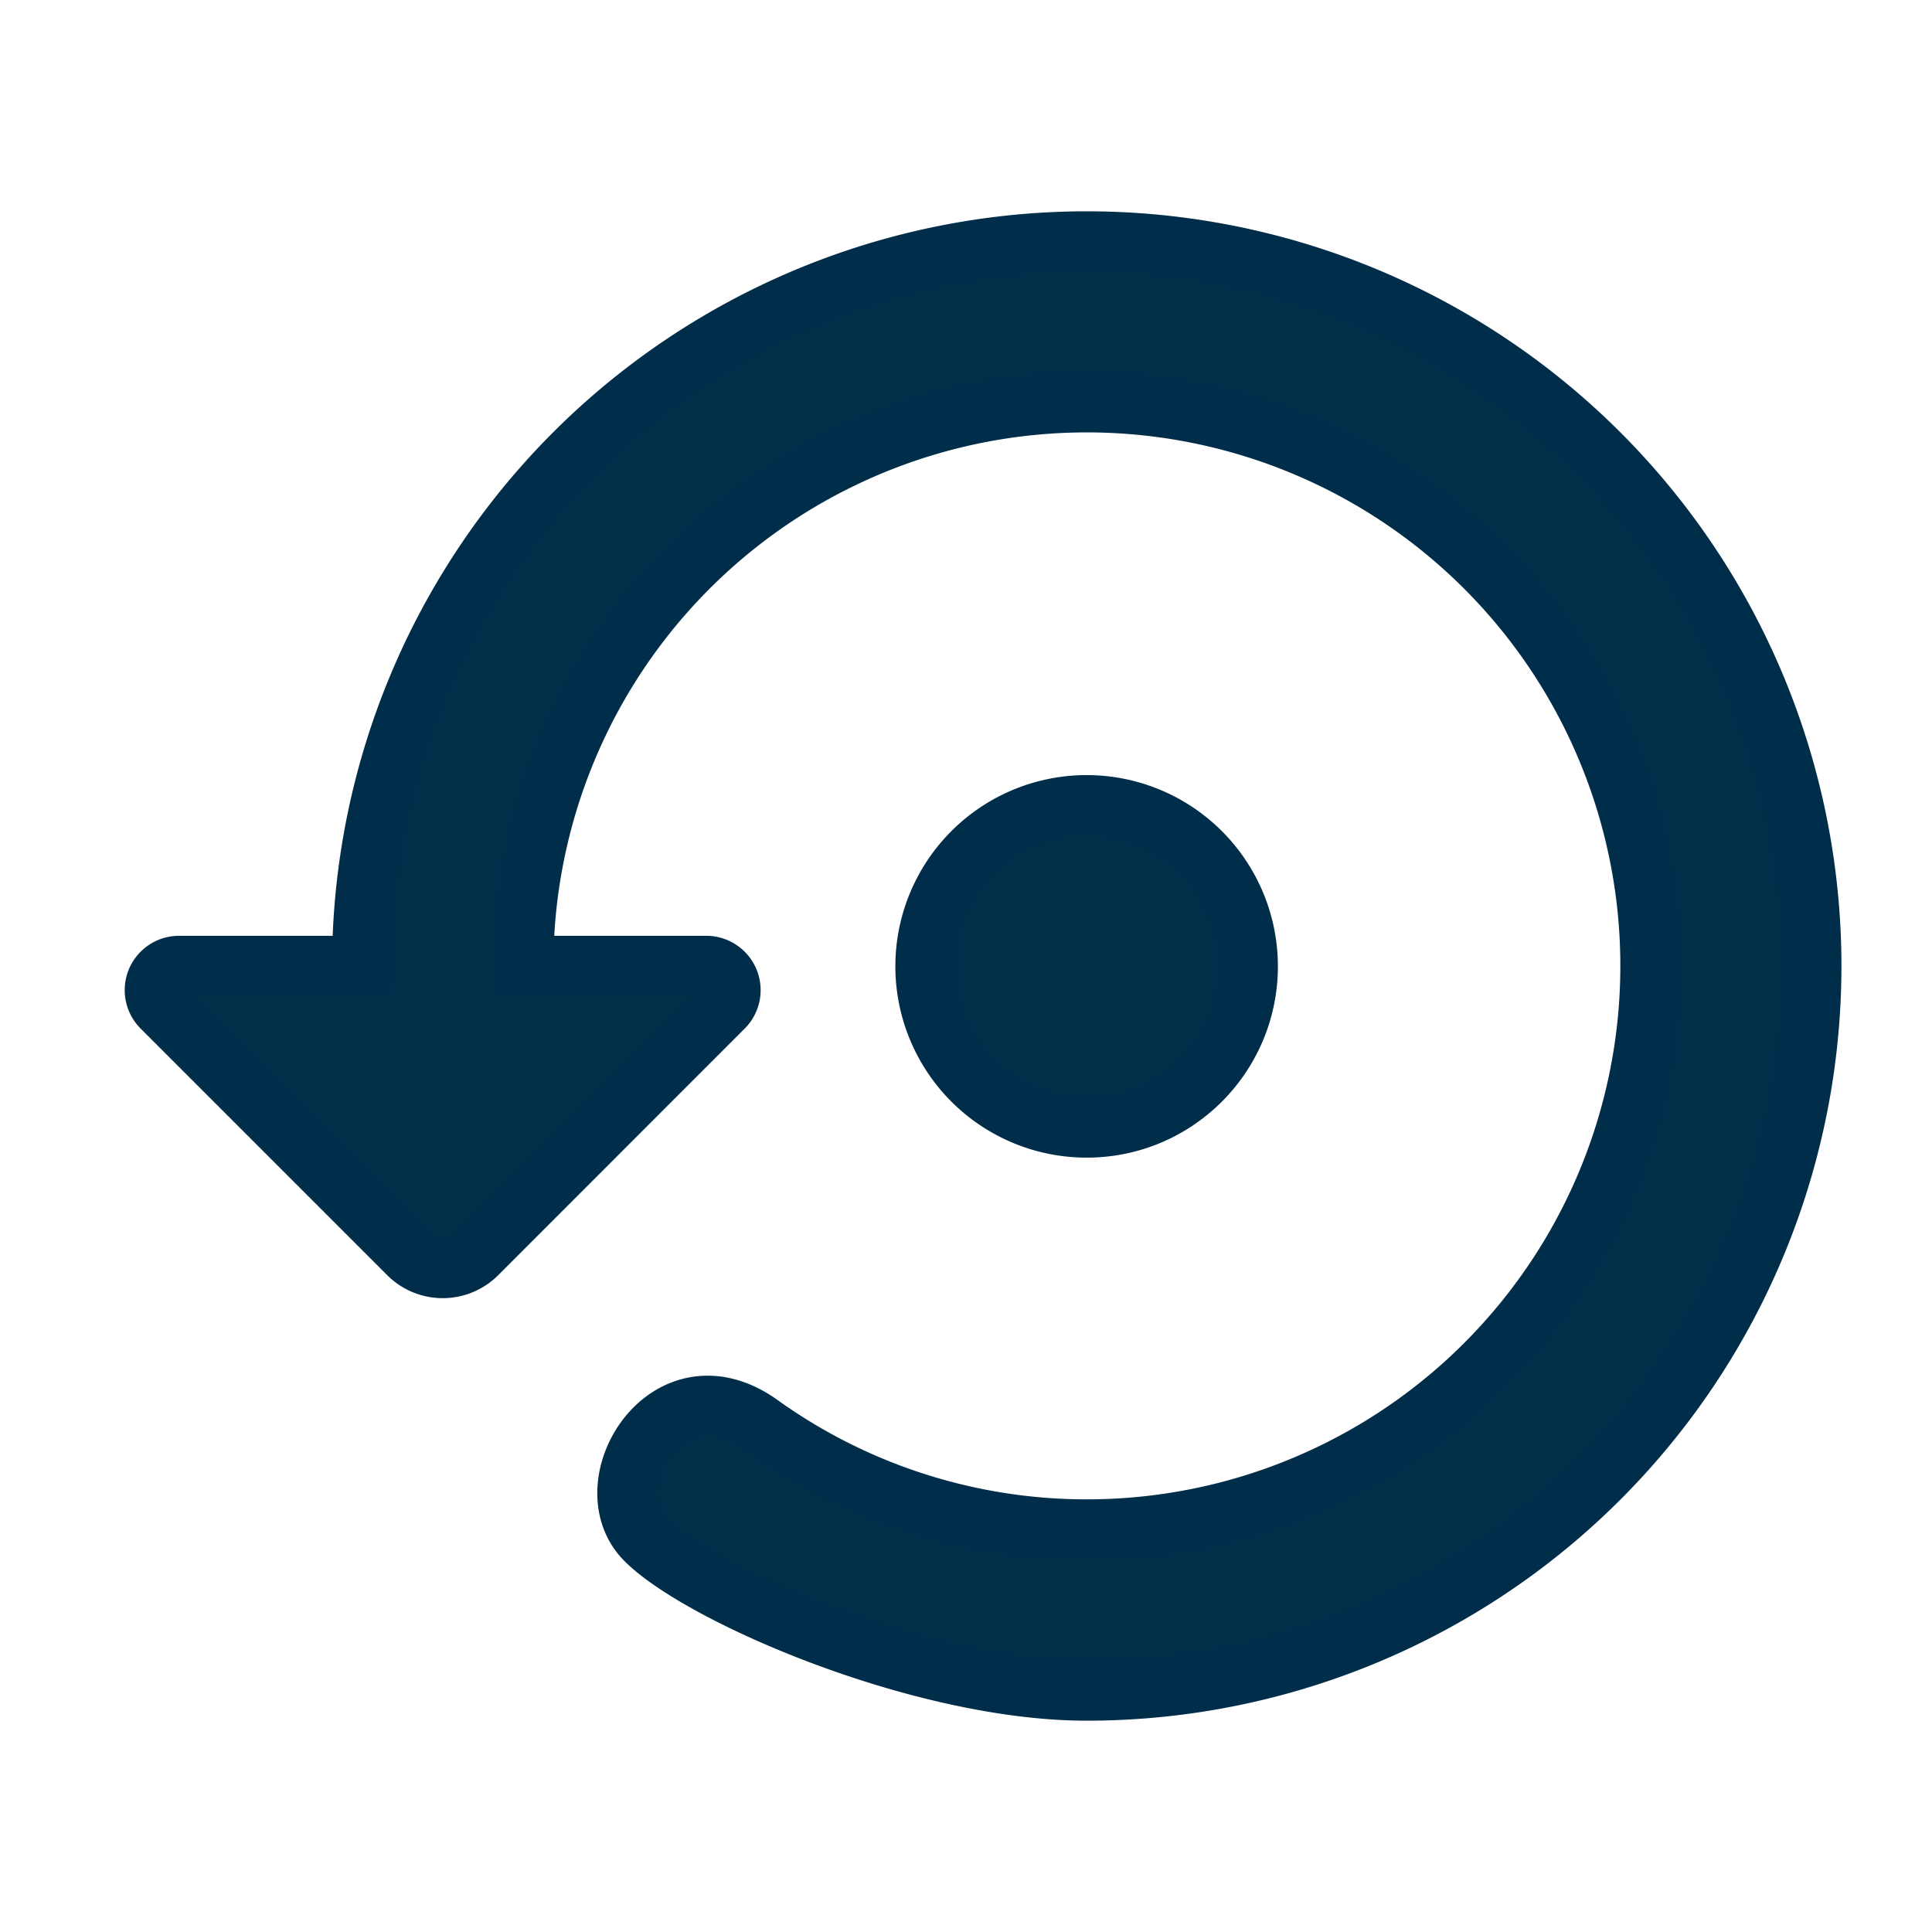 <svg xmlns="http://www.w3.org/2000/svg" width="16" height="16" viewBox="0 0 16 16">
    <g fill="#032E49" fill-rule="nonzero" stroke="#002D4A" stroke-width=".5">
        <path d="M9 2a6 6 0 0 0-6 6H1.483a.2.2 0 0 0-.142.341l2.043 2.043a.4.4 0 0 0 .565 0L5.992 8.34A.2.2 0 0 0 5.85 8H4.333A4.668 4.668 0 1 1 9 12.667a4.64 4.64 0 0 1-2.707-.87c-.766-.547-1.399.503-.943.956C5.806 13.207 7.627 14 9 14A6 6 0 0 0 9 2z"/>
        <path d="M10.333 8.002A1.334 1.334 0 1 0 9 9.337c.737 0 1.333-.598 1.333-1.335z"/>
    </g>
</svg>
